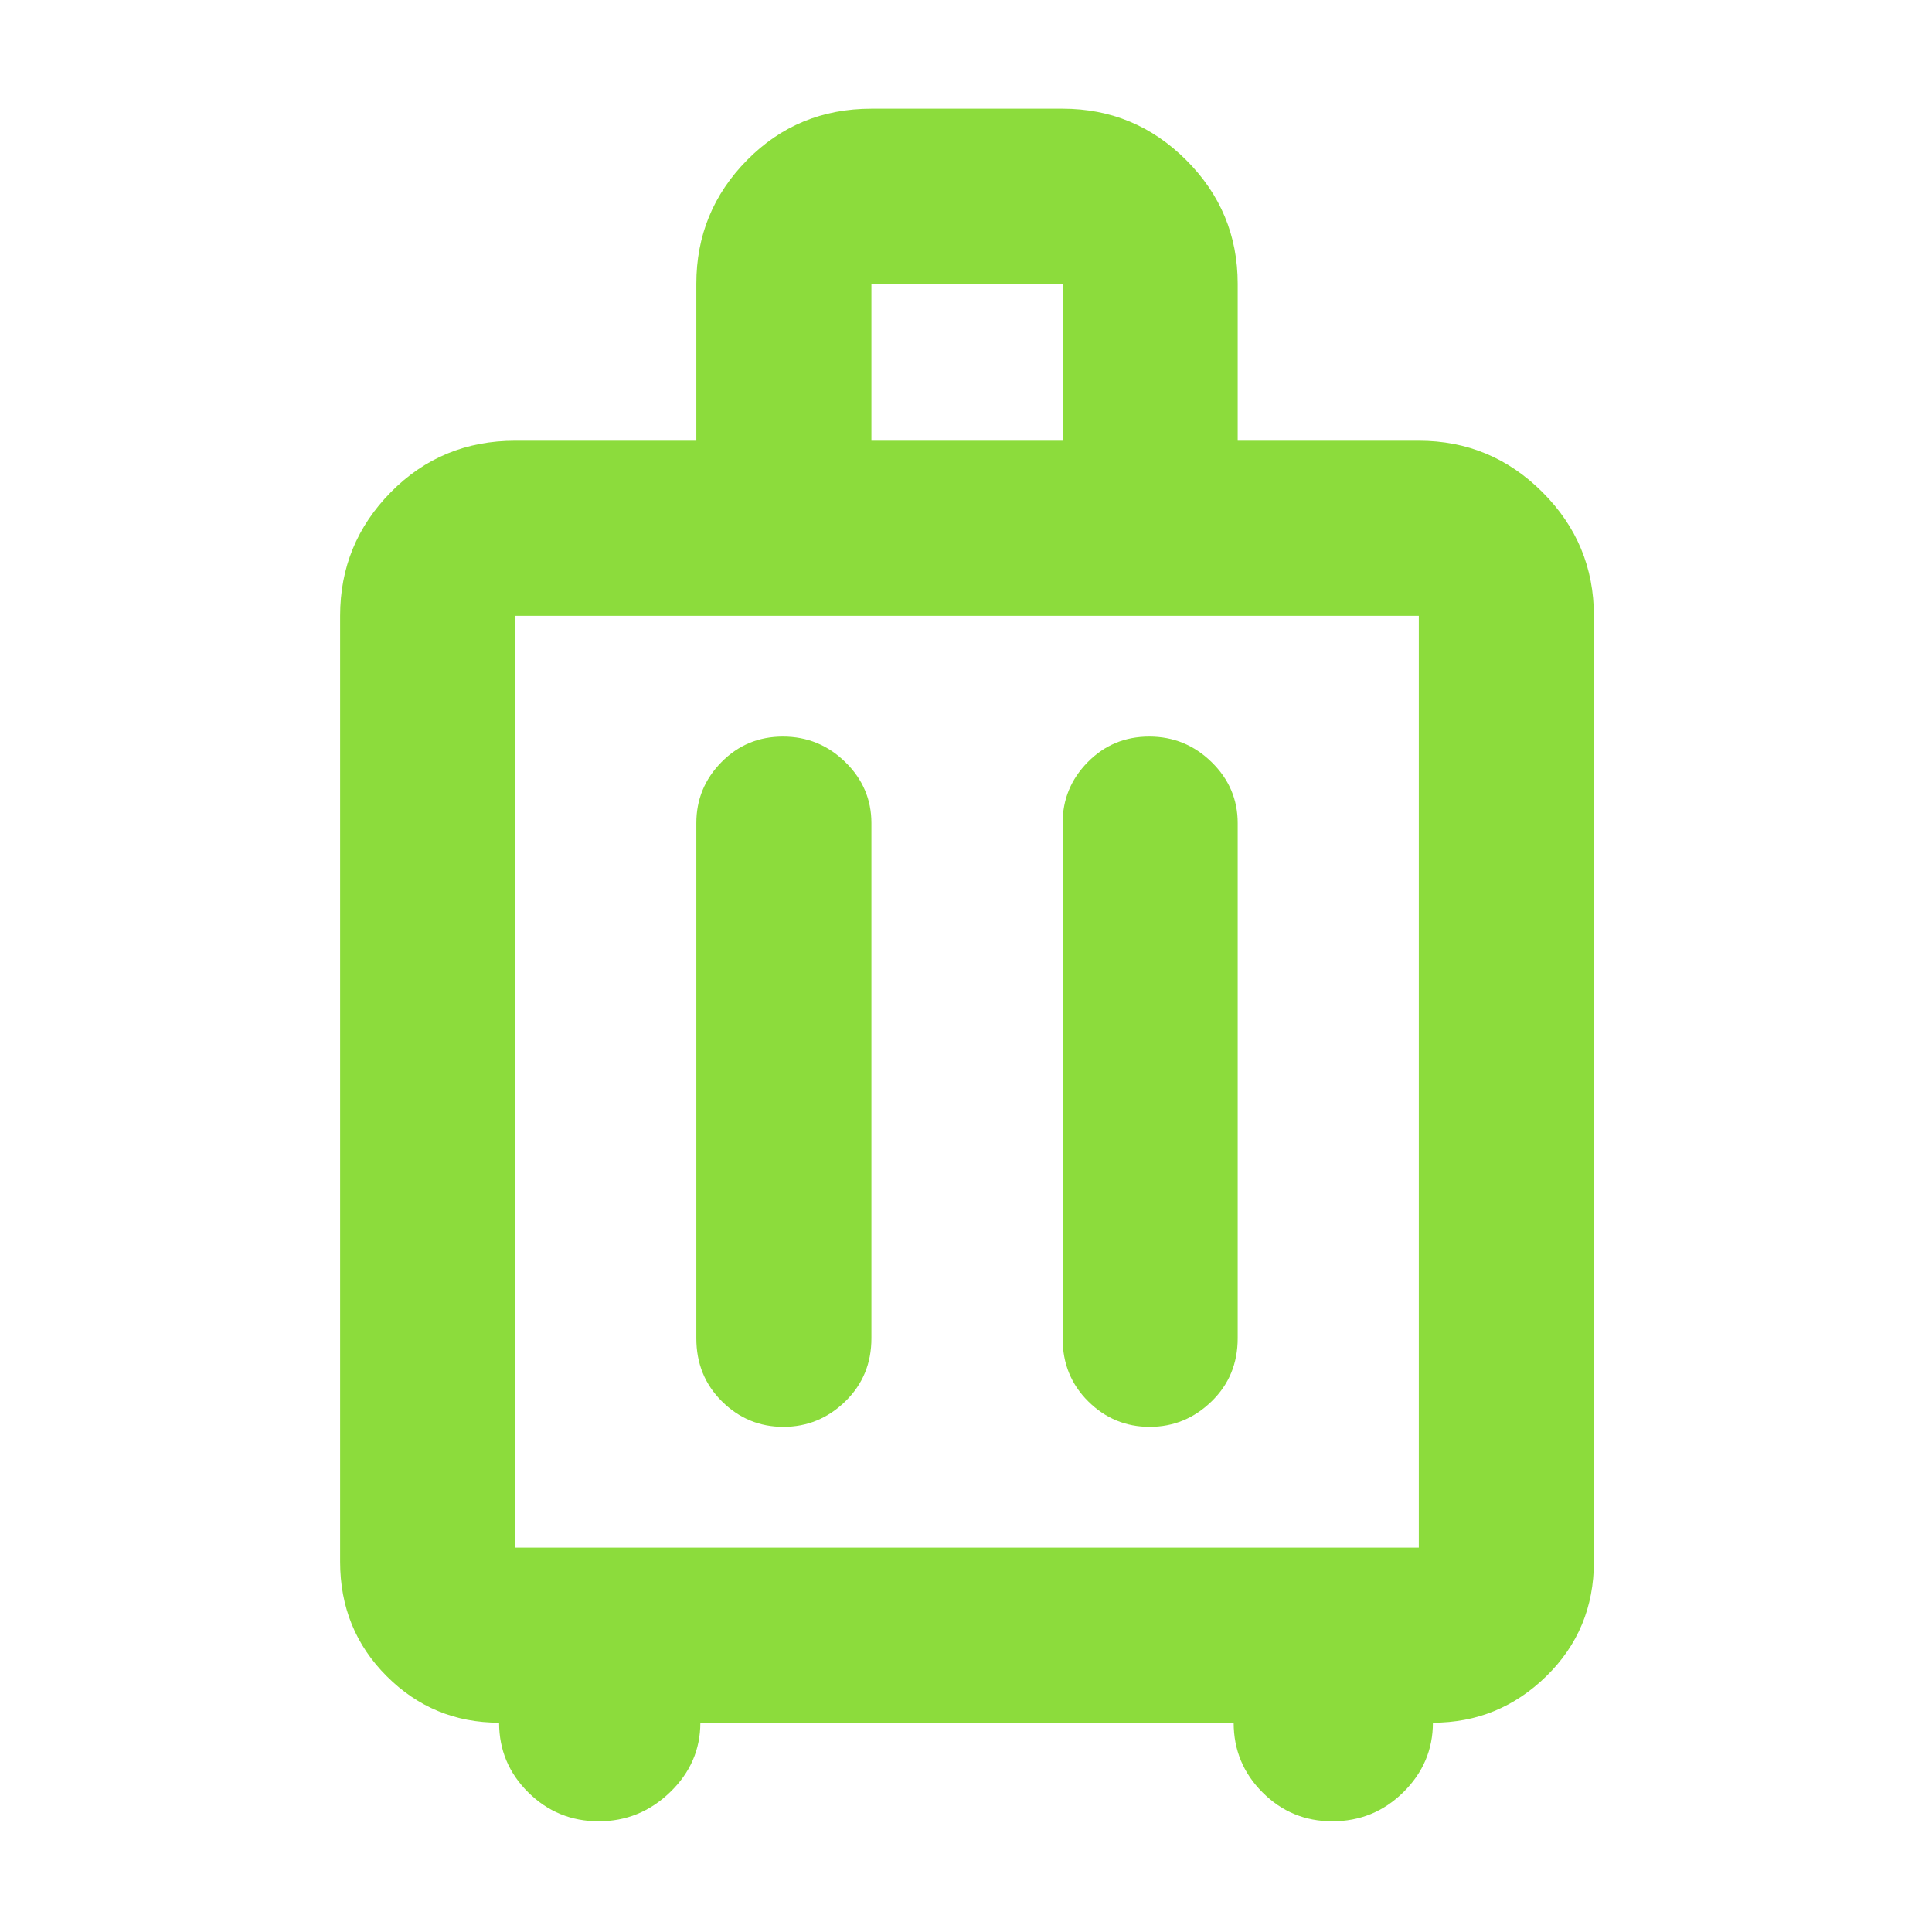 <svg xmlns="http://www.w3.org/2000/svg" height="48" viewBox="0 -960 960 960" width="48"><path fill="rgb(140, 220, 60)" d="M248-104q-32.75 0-55.87-23.13Q169-150.25 169-184v-470q0-35.89 25.2-61.44Q219.4-741 256-741h90v-78q0-35.89 25.2-61.44Q396.4-906 433-906h95q35.89 0 61.44 25.56Q615-854.89 615-819v78h90q35.89 0 61.44 25.56Q792-689.89 792-654v470q0 33.75-23.62 56.87Q744.75-104 712-104q0 20-14.64 34.5T662-55q-20.3 0-34.65-14.35Q613-83.7 613-104H348q0 20-15 34.5T297.5-55q-20.5 0-35-14.35T248-104Zm8-87h449v-463H256v463Zm133.04-403q-18.04 0-30.54 12.69Q346-568.63 346-551v256q0 18.75 12.76 31.37Q371.53-251 389.26-251 407-251 420-263.63q13-12.62 13-31.37v-256q0-17.63-12.96-30.31-12.97-12.69-31-12.69Zm182 0q-18.04 0-30.54 12.69Q528-568.63 528-551v256q0 18.75 12.76 31.37Q553.53-251 571.26-251 589-251 602-263.63q13-12.62 13-31.37v-256q0-17.63-12.96-30.31-12.97-12.69-31-12.69ZM433-741h95v-78h-95v78Zm47 318Z"/></svg>